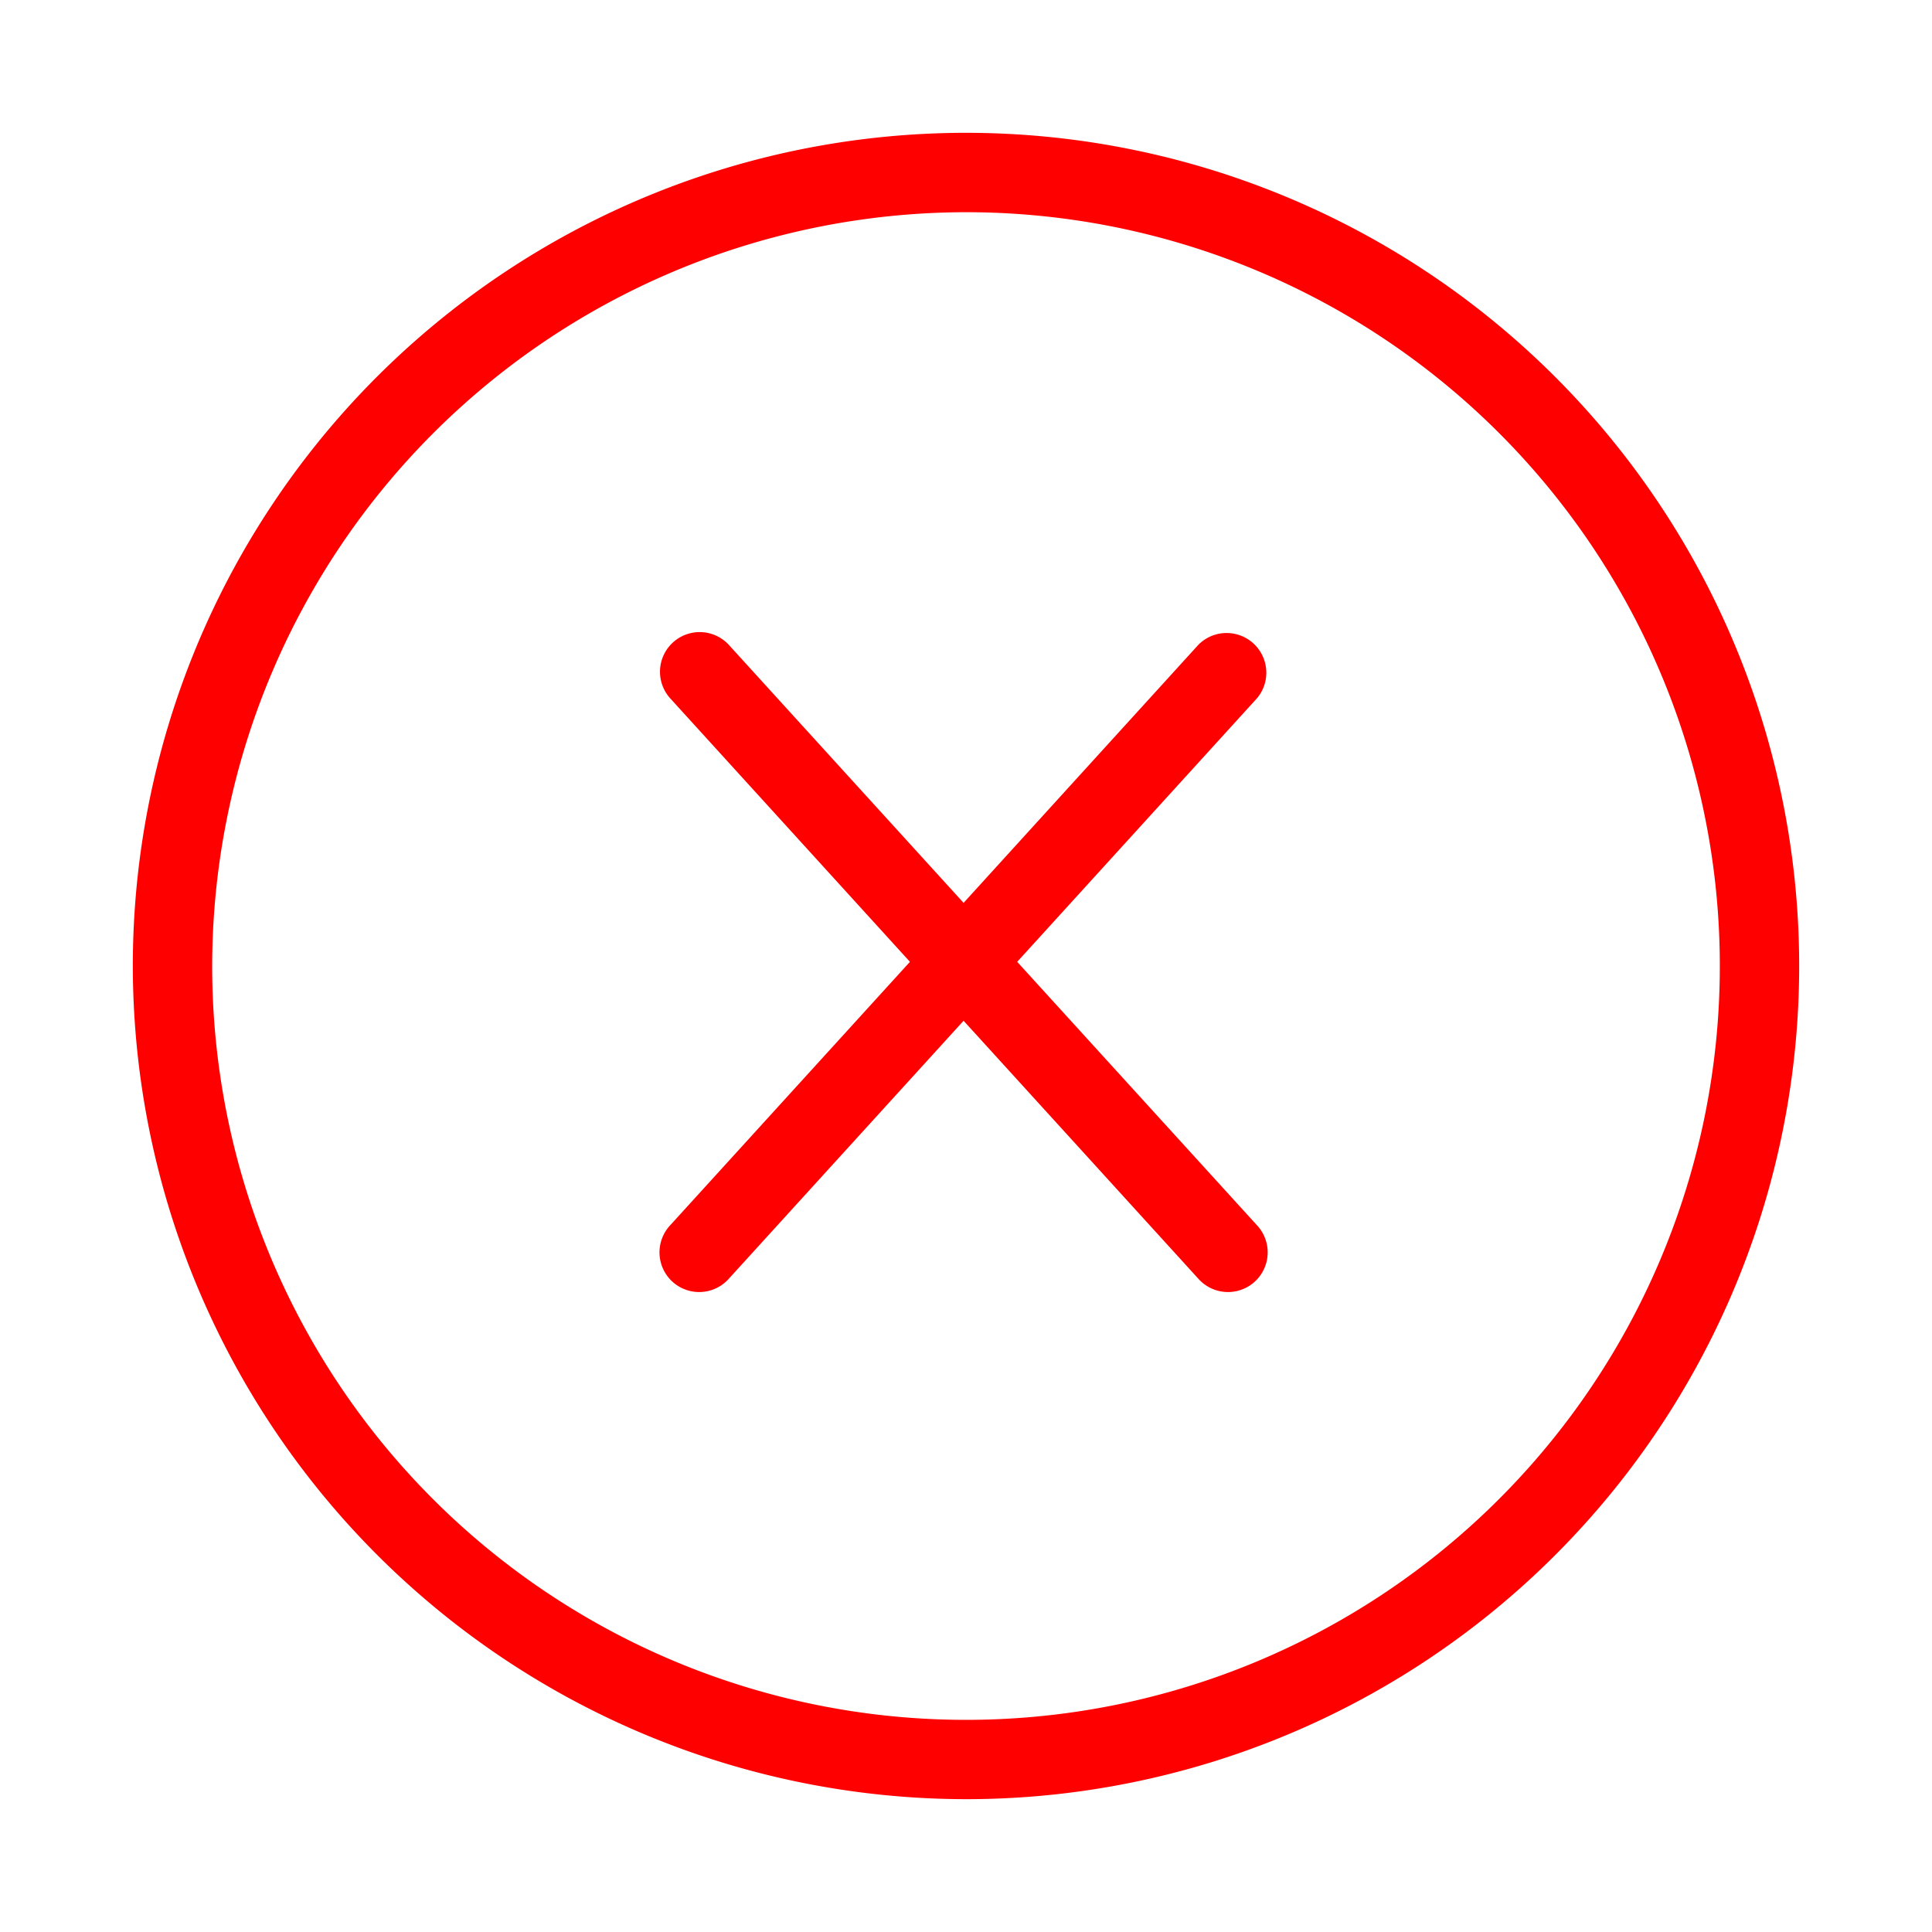 <svg id="icon-fail" xmlns="http://www.w3.org/2000/svg" width="56" height="56" viewBox="0 0 56 56">
  <defs>
    <style>
      .cls-1 {
        fill: none;
      }

      .cls-2 {
        fill: red;
        stroke: rgba(0,0,0,0);
        stroke-miterlimit: 10;
      }
    </style>
  </defs>
  <rect id="mask" class="cls-1" width="56" height="56"/>
  <path id="联合" class="cls-2" d="M445,1732.15A24.15,24.15,0,1,1,469.15,1756.3,24.178,24.178,0,0,1,445,1732.15Zm2.3,0a21.85,21.85,0,1,0,21.85-21.849A21.875,21.875,0,0,0,447.3,1732.15Zm28.586,9.066-6.806-7.479-6.806,7.479a1.15,1.15,0,1,1-1.7-1.549l6.951-7.638-6.953-7.642a1.15,1.15,0,0,1,1.7-1.549l6.808,7.482,6.807-7.482a1.151,1.151,0,0,1,1.7,1.549l-6.953,7.642,6.952,7.638a1.15,1.15,0,1,1-1.7,1.549Z" transform="translate(-441.15 -1704.15)"/>
</svg>
